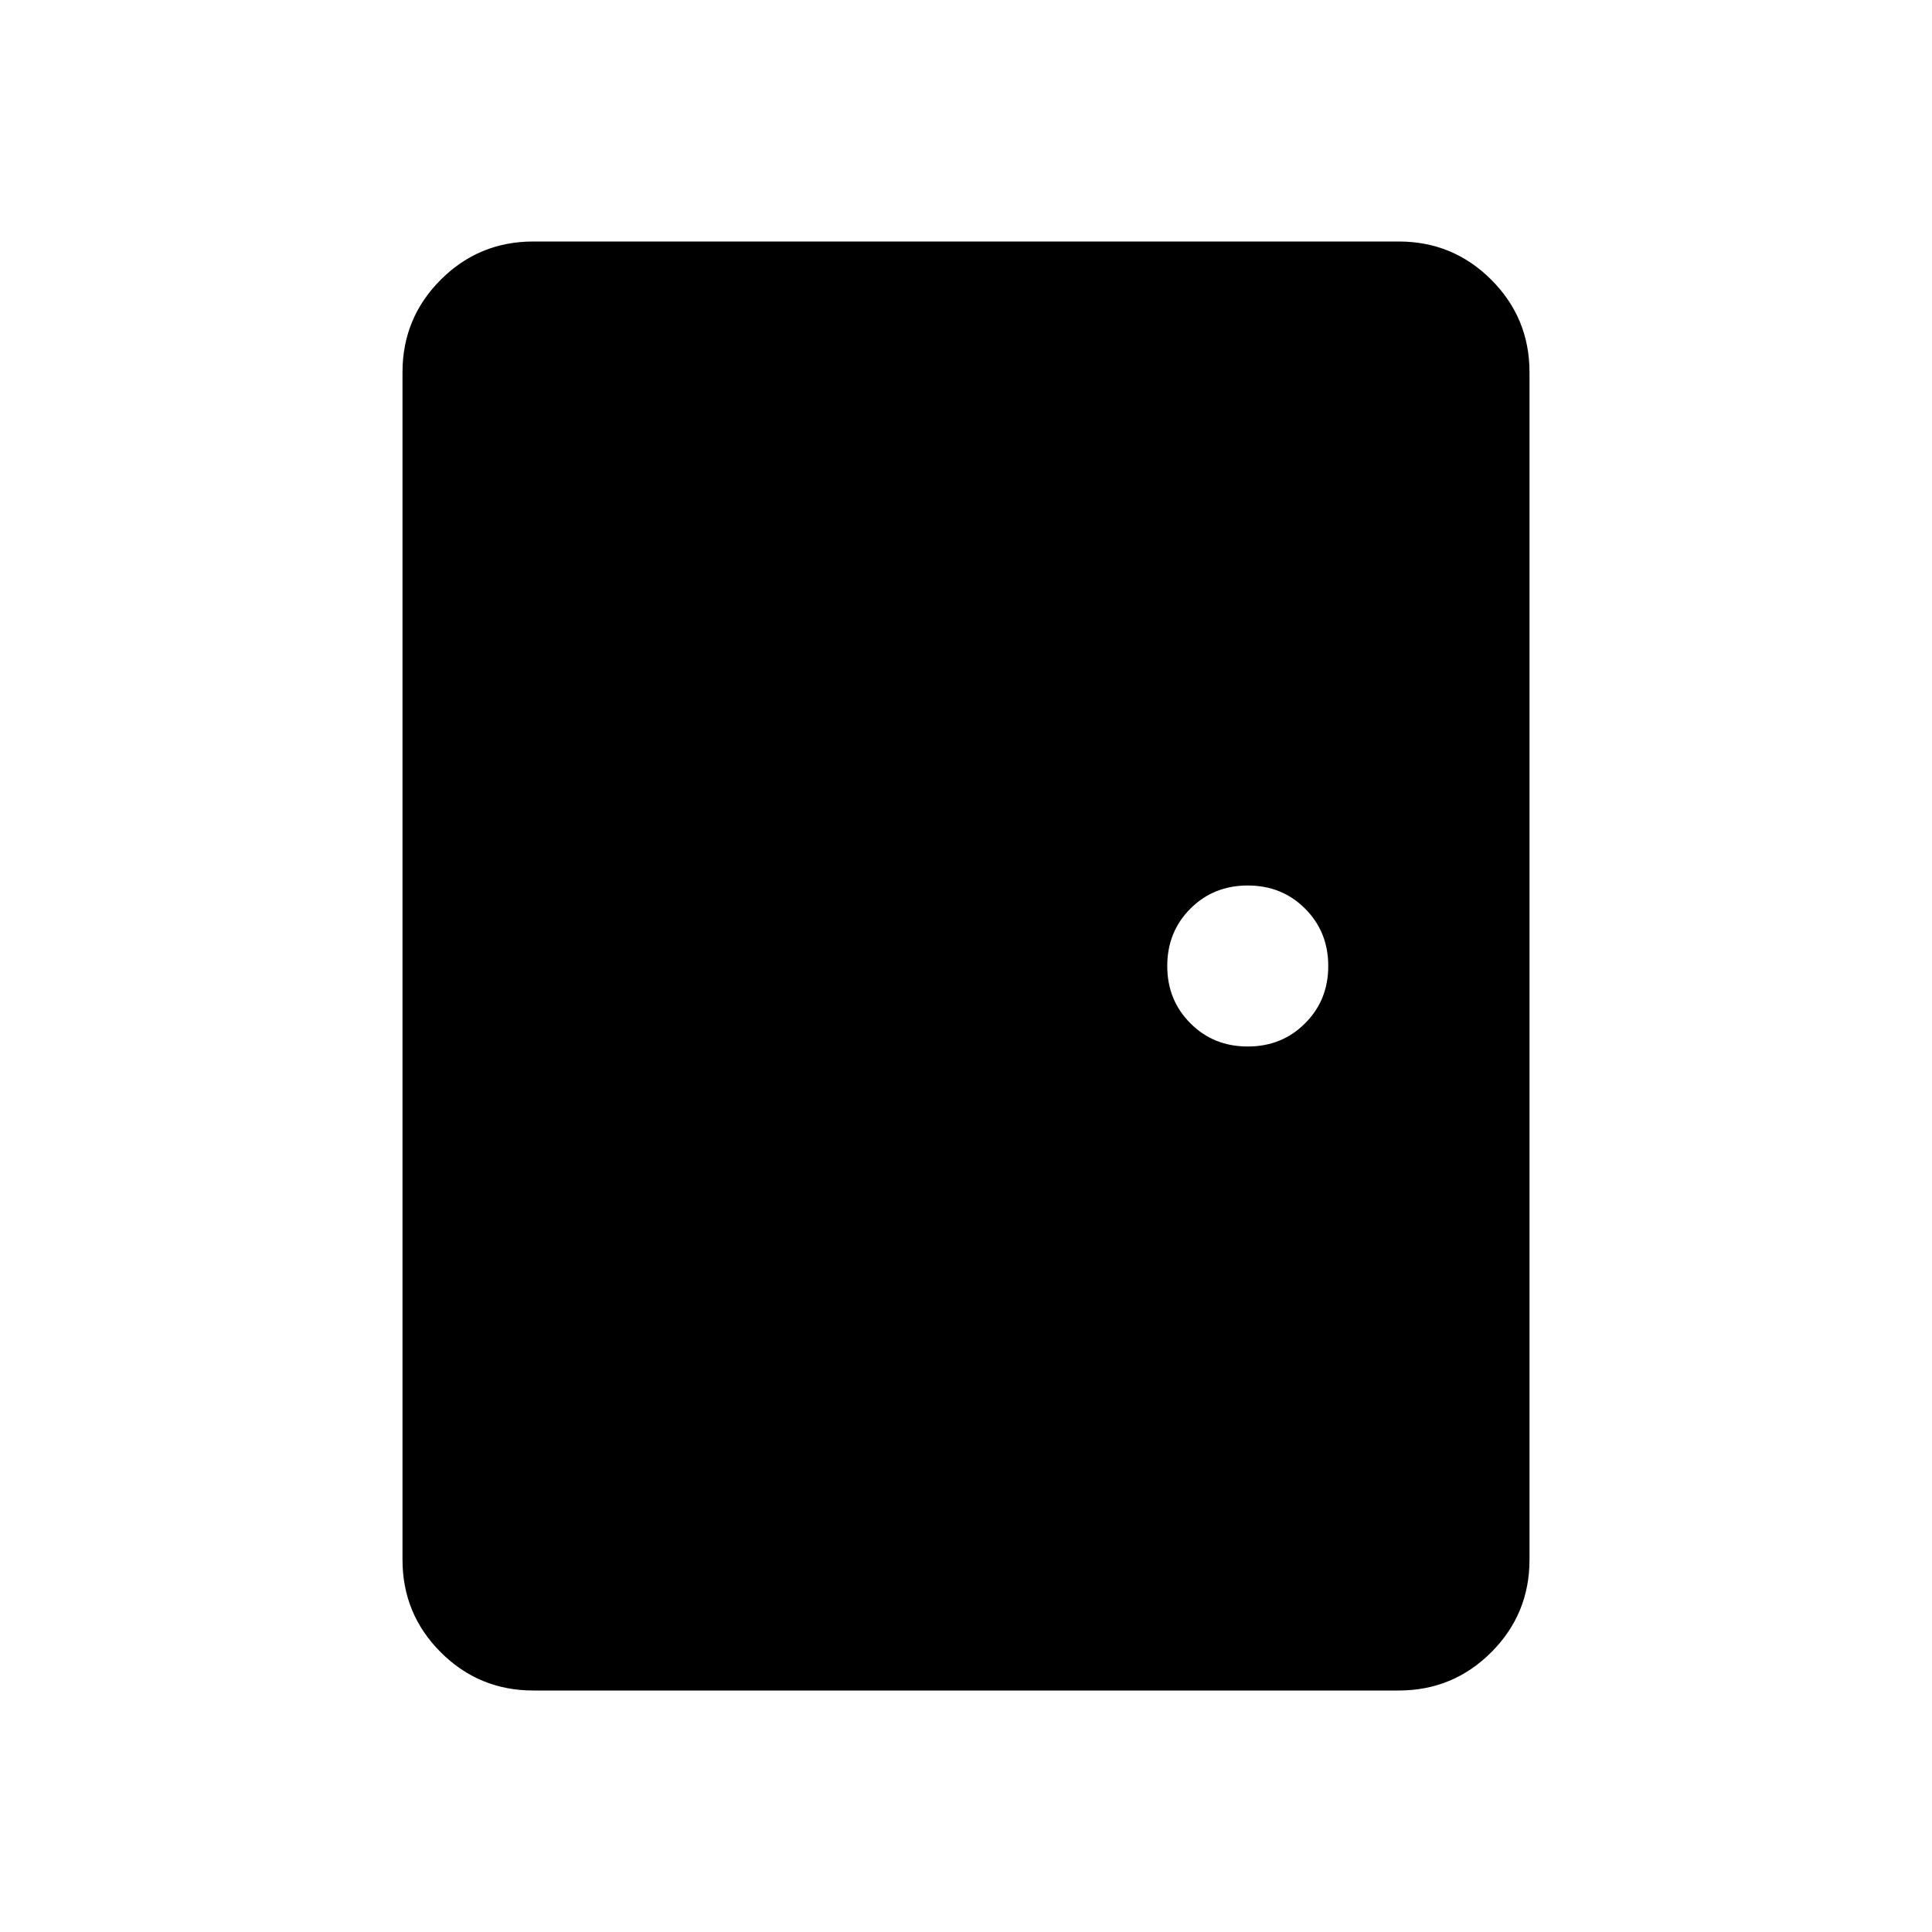 <svg xmlns="http://www.w3.org/2000/svg" height="24" width="24"><path d="M6.625 21q-.675 0-1.15-.475Q5 20.05 5 19.375V4.625q0-.675.475-1.15Q5.95 3 6.625 3h10.75q.675 0 1.15.475.475.475.475 1.15v14.75q0 .675-.475 1.15-.475.475-1.15.475Zm8.875-8q.425 0 .712-.288.288-.287.288-.712t-.288-.713Q15.925 11 15.5 11t-.712.287q-.288.288-.288.713t.288.712q.287.288.712.288Z"/></svg>